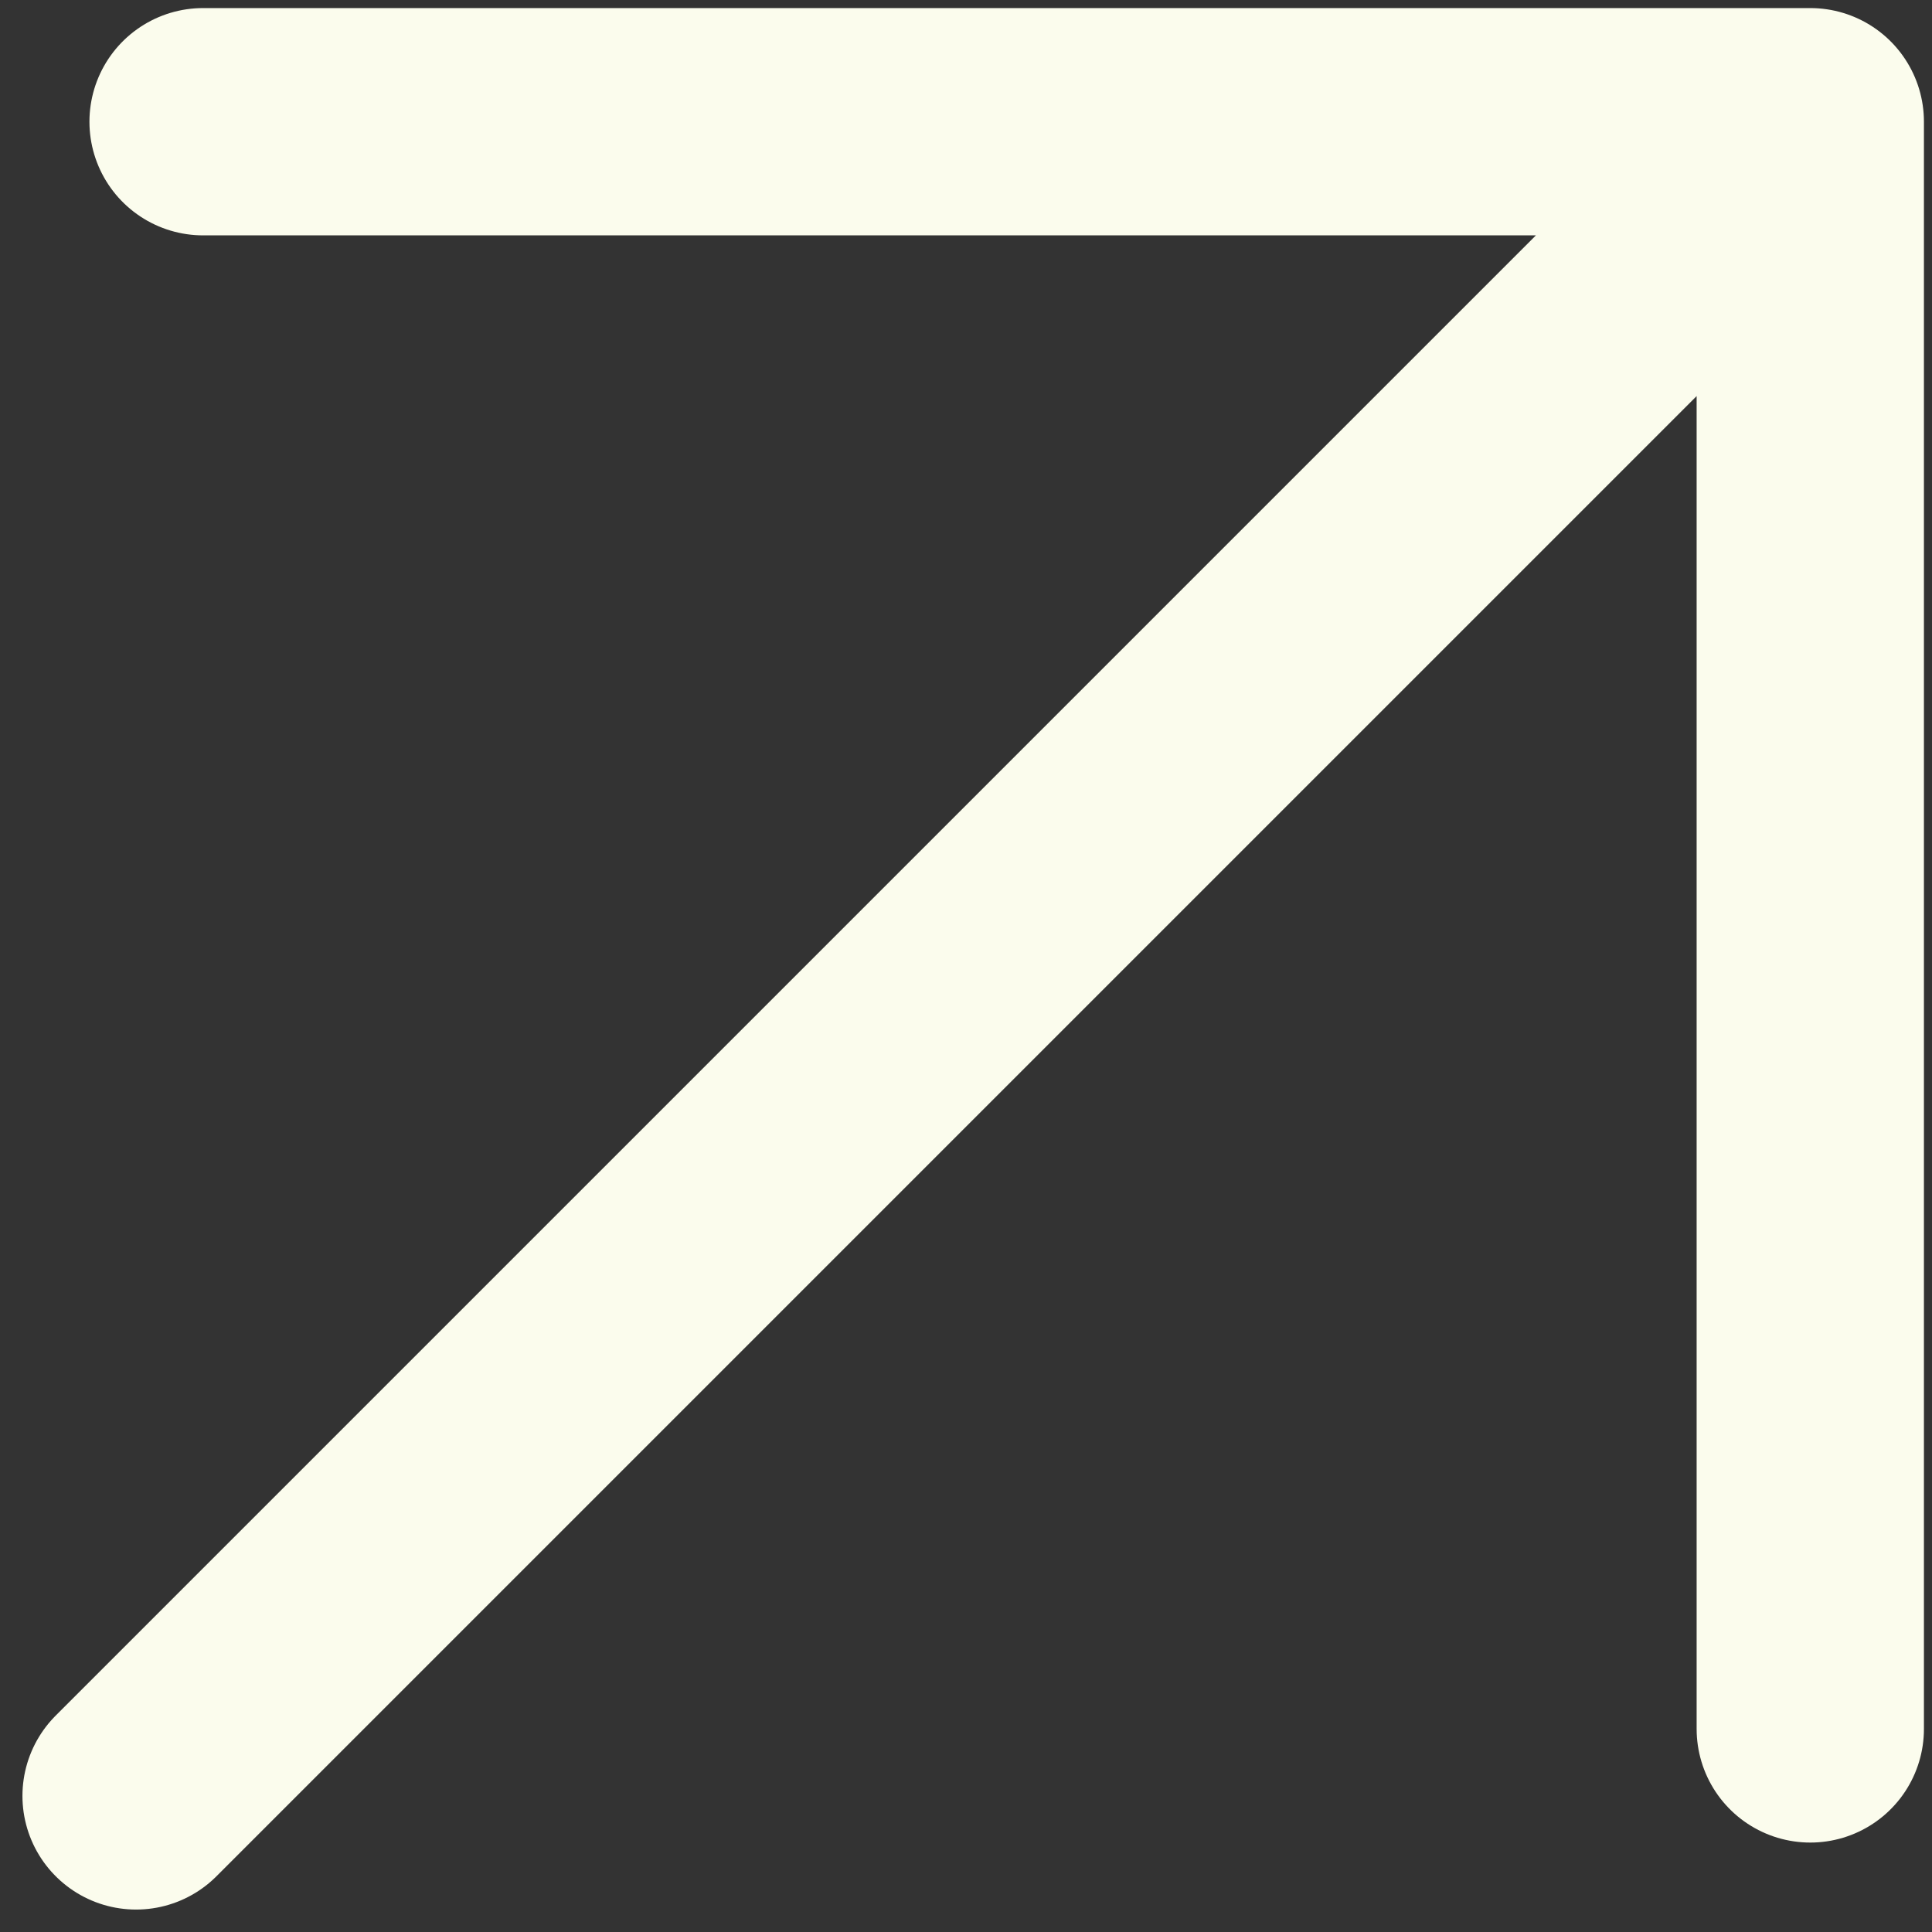<svg width="34" height="34" viewBox="0 0 34 34" fill="none" xmlns="http://www.w3.org/2000/svg">
<rect x="0" y="0" width="34" height="34" fill="#333333" stroke="none"/>
<path d="M2.395 31.605L31.858 2.142M31.858 2.142L3.574 2.142M31.858 2.142L31.858 30.426" stroke="#FBFCED" stroke-width="4" stroke-linecap="round" stroke-linejoin="round"/>
</svg>
